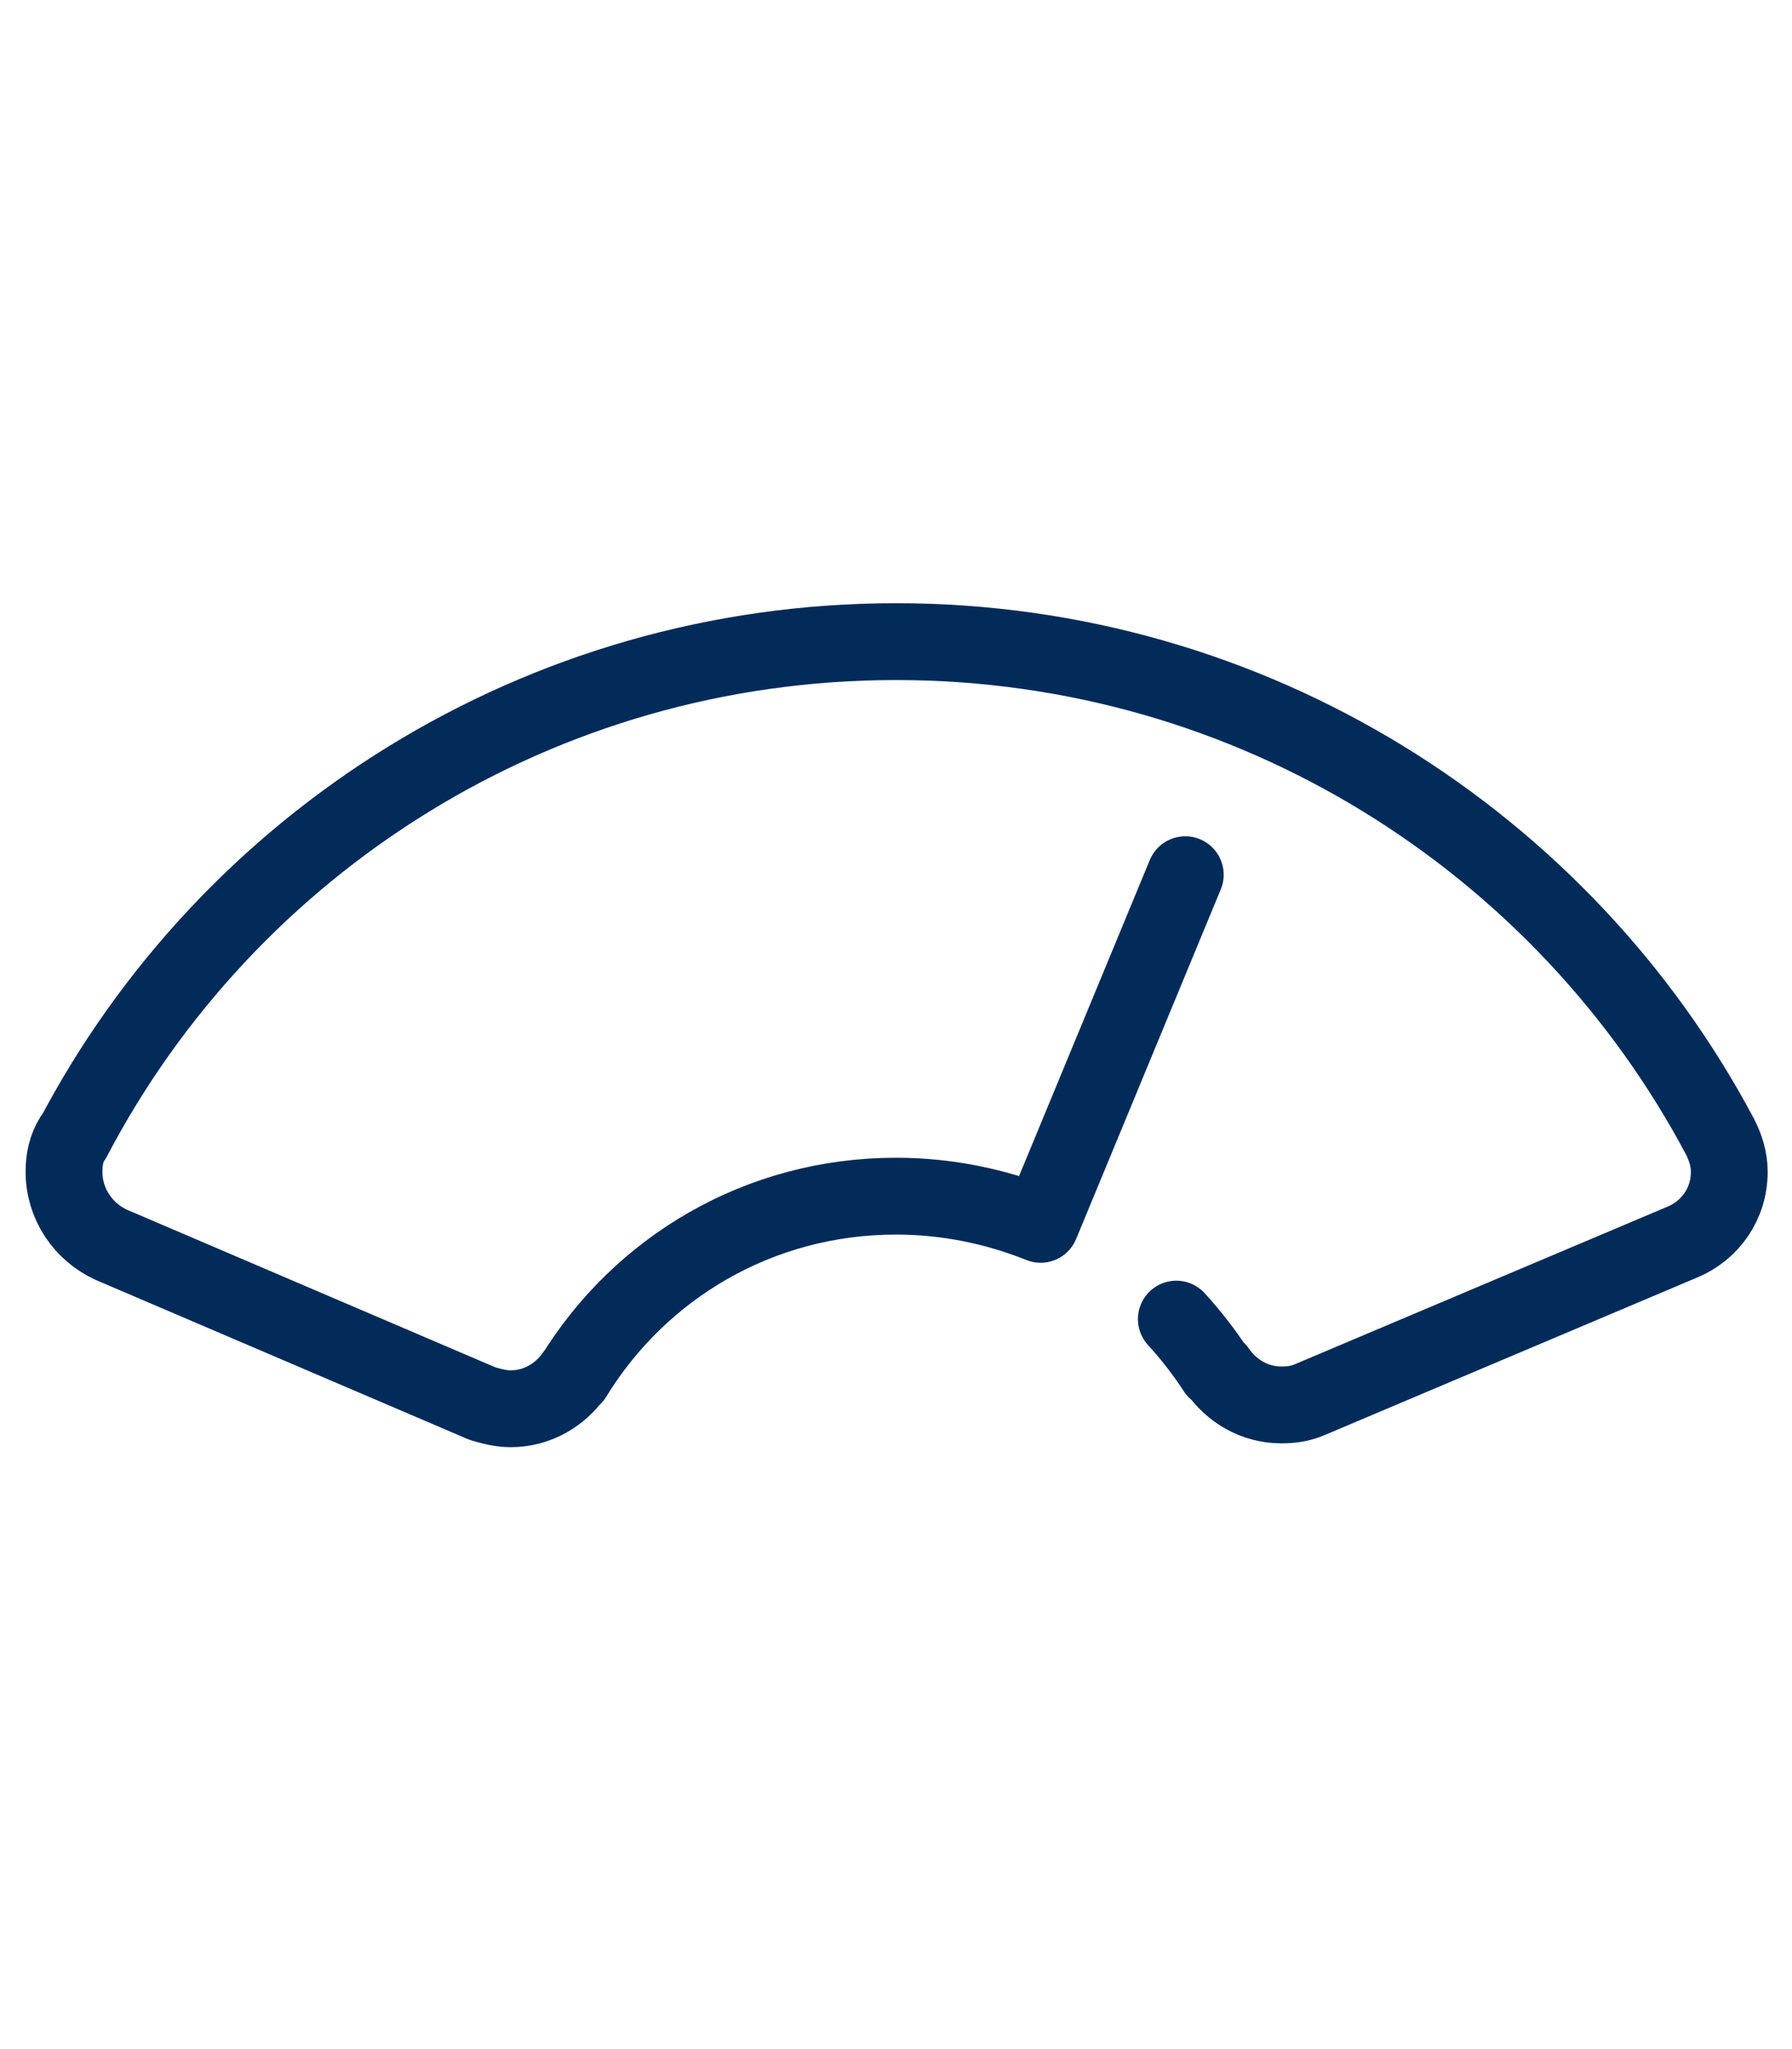 <?xml version="1.0" encoding="utf-8"?>
<!-- Generator: Adobe Illustrator 17.0.0, SVG Export Plug-In . SVG Version: 6.00 Build 0)  -->
<!DOCTYPE svg PUBLIC "-//W3C//DTD SVG 1.1//EN" "http://www.w3.org/Graphics/SVG/1.1/DTD/svg11.dtd">
<svg version="1.1" id="Layer_1" xmlns="http://www.w3.org/2000/svg" xmlns:xlink="http://www.w3.org/1999/xlink" x="0px" y="0px"
	 width="140px" height="160px" viewBox="0 0 140 160" style="enable-background:new 0 0 140 160;" xml:space="preserve">
<style type="text/css">
	.st0{fill:none;stroke:#032B5A;stroke-width:6;stroke-linecap:round;stroke-linejoin:round;}
</style>
<g>
	<g>
		<path class="st0" d="M92.6,68.3L81.3,95.6l0,0c-3.5-1.4-7.3-2.2-11.3-2.2c-10.7,0-20,5.6-25.2,14.1l0.1-0.2
			c-1.1,1.6-2.9,2.7-5,2.7c-0.8,0-1.5-0.2-2.2-0.4l-29-12.4C6.5,96.2,5,94,5,91.5c0-1,0.2-1.9,0.7-2.7l0,0.1
			C17.8,65.8,42.1,50.1,70,50.1c27.9,0,52.2,15.7,64.4,38.7l0,0c0.4,0.8,0.7,1.7,0.7,2.7c0,2.5-1.5,4.6-3.7,5.5l-29.1,12.3
			c-0.7,0.3-1.4,0.4-2.2,0.4c-2.1,0-3.9-1.1-5-2.7L95,107c-0.9-1.4-2-2.8-3.1-4"/>
	</g>
</g>
</svg>

